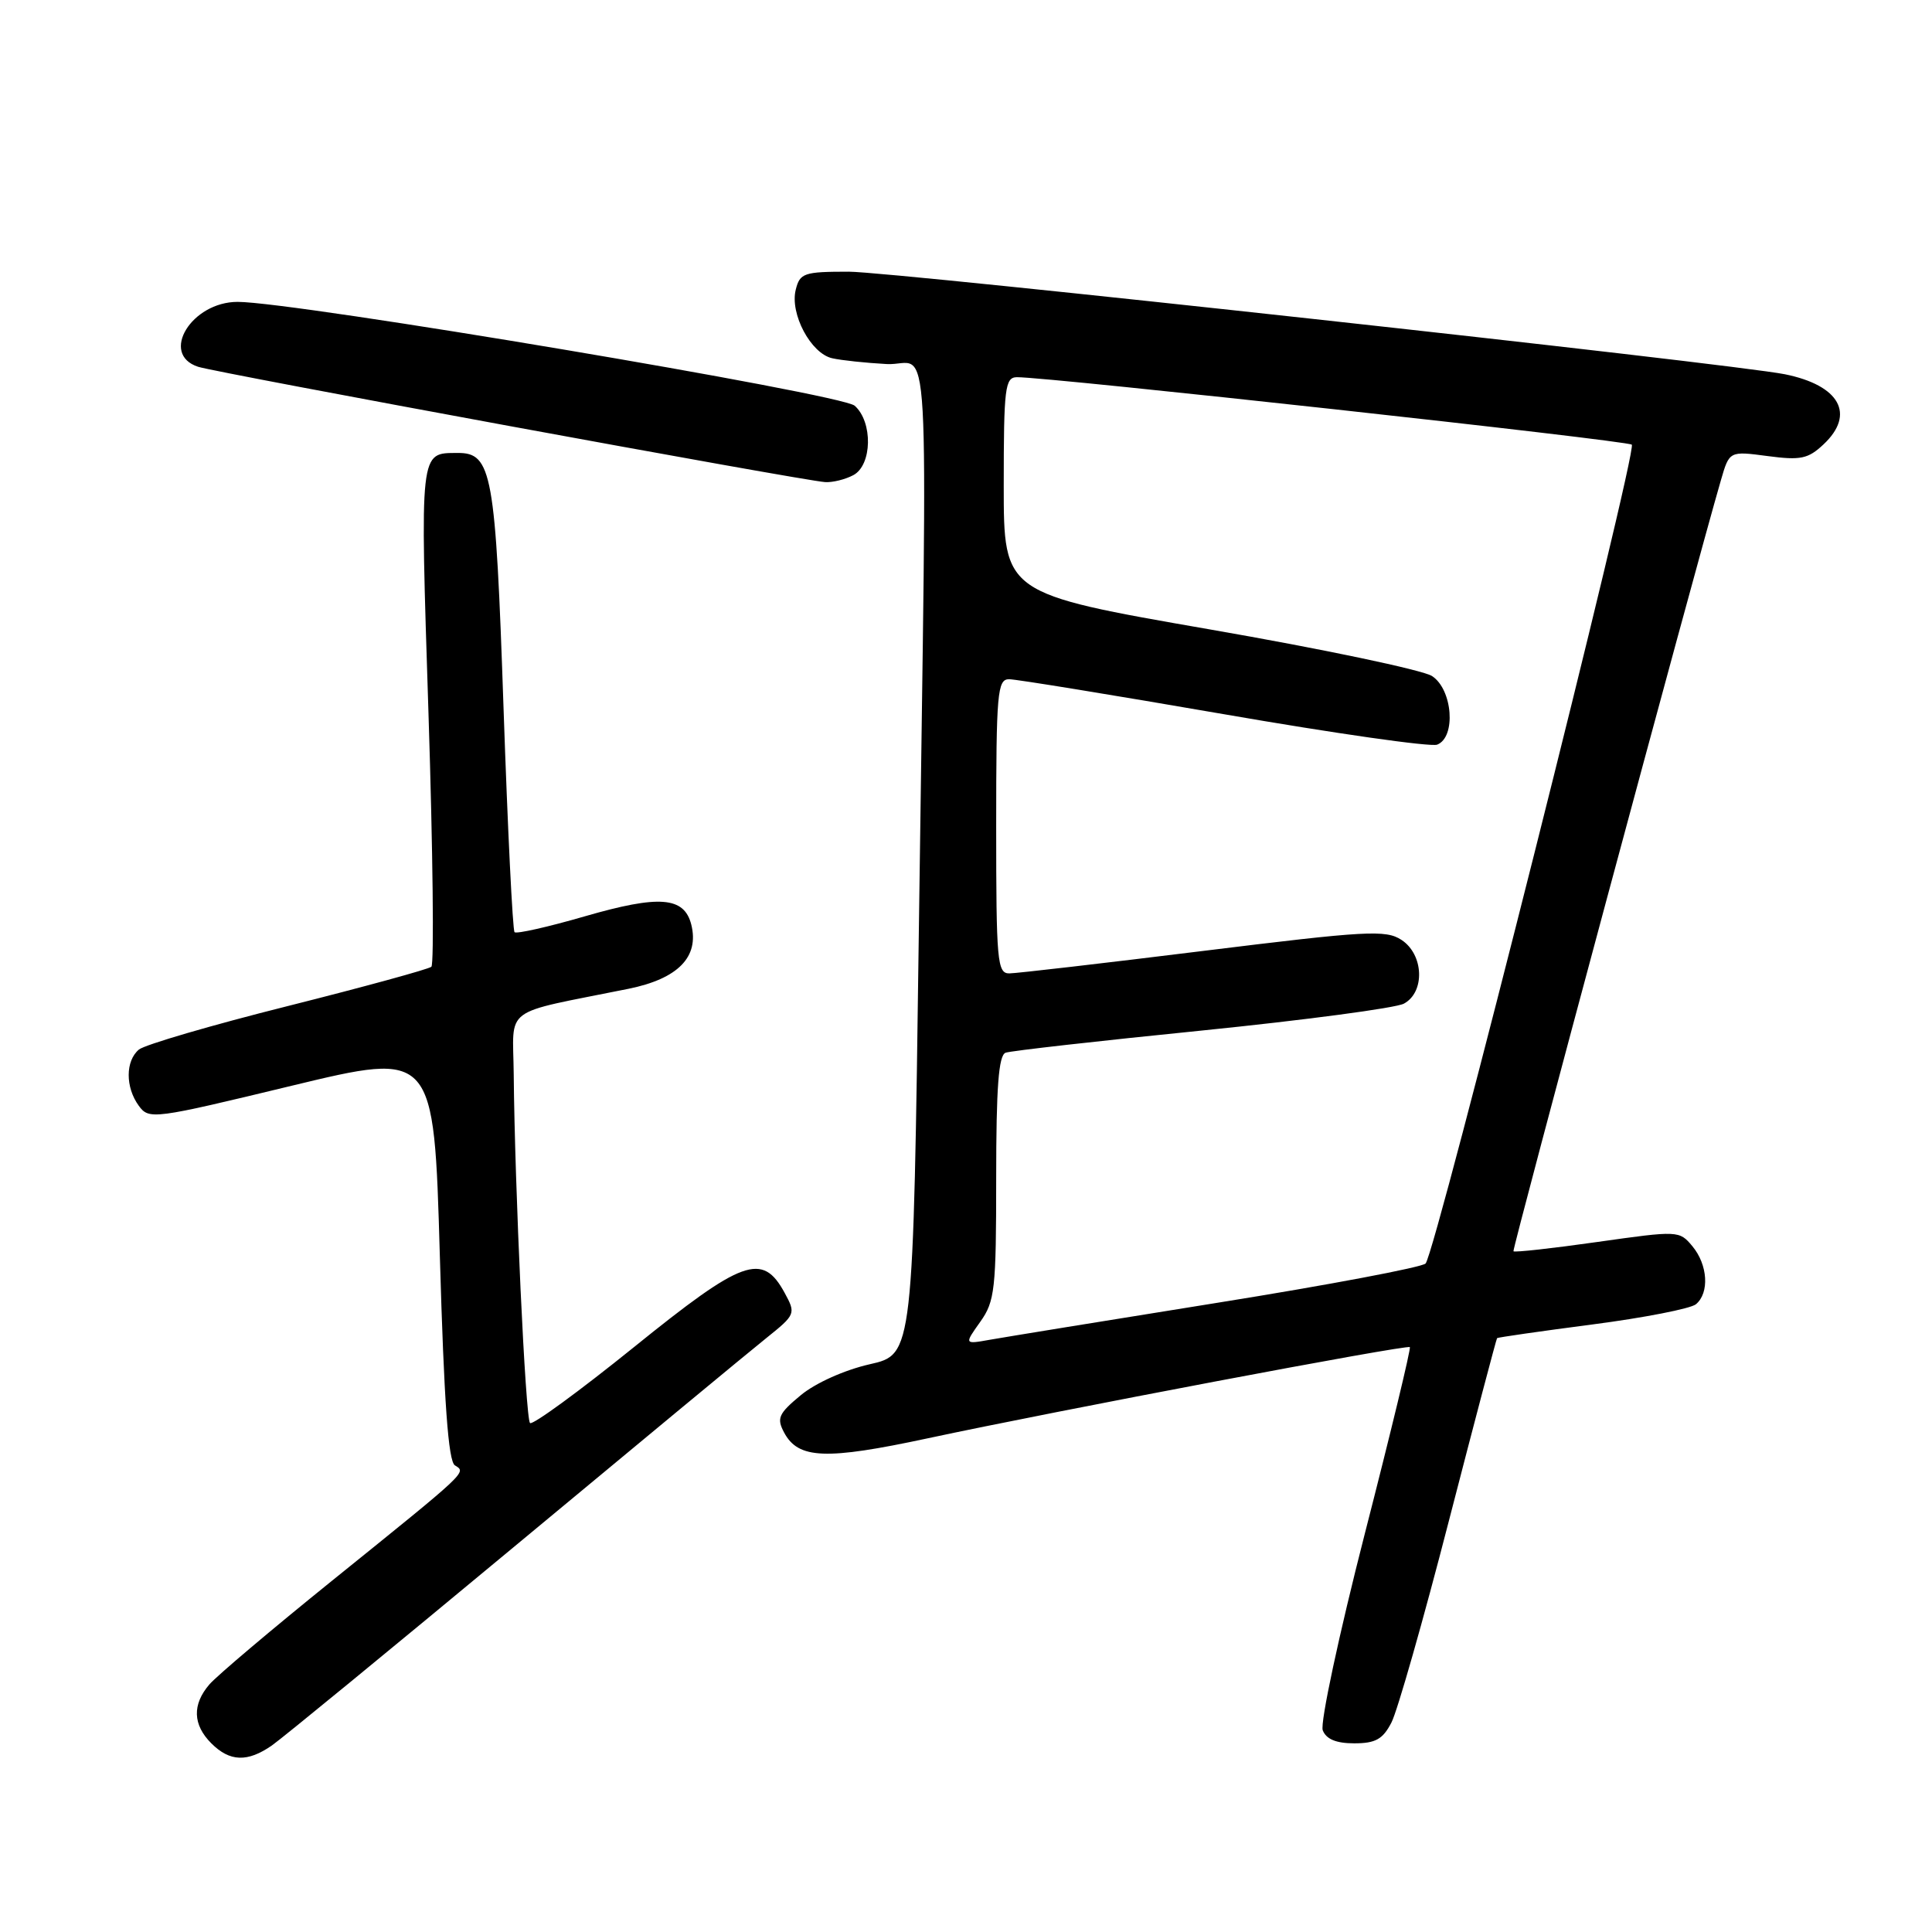 <?xml version="1.0" encoding="UTF-8" standalone="no"?>
<!DOCTYPE svg PUBLIC "-//W3C//DTD SVG 1.1//EN" "http://www.w3.org/Graphics/SVG/1.1/DTD/svg11.dtd" >
<svg xmlns="http://www.w3.org/2000/svg" xmlns:xlink="http://www.w3.org/1999/xlink" version="1.1" viewBox="0 0 256 256">
 <g >
 <path fill="currentColor"
d=" M 36.03 231.28 C 37.39 230.33 51.79 218.52 68.03 205.03 C 84.27 191.54 99.34 179.06 101.53 177.31 C 105.43 174.18 105.47 174.07 103.97 171.31 C 101.02 165.90 98.46 166.82 83.98 178.52 C 76.74 184.36 70.55 188.88 70.23 188.56 C 69.63 187.97 68.21 157.36 68.07 142.33 C 67.99 133.17 66.26 134.46 83.28 131.02 C 89.84 129.69 92.67 126.80 91.60 122.52 C 90.66 118.81 87.37 118.56 77.48 121.42 C 72.62 122.83 68.44 123.77 68.18 123.52 C 67.93 123.26 67.27 109.88 66.72 93.78 C 65.66 62.64 65.19 59.98 60.63 60.02 C 55.57 60.05 55.65 59.32 56.78 94.64 C 57.36 112.71 57.53 127.77 57.16 128.10 C 56.80 128.42 48.25 130.76 38.16 133.30 C 28.07 135.83 19.19 138.43 18.41 139.07 C 16.61 140.57 16.60 144.07 18.39 146.52 C 19.75 148.38 20.31 148.30 38.64 143.87 C 57.50 139.32 57.50 139.32 58.28 166.37 C 58.84 185.85 59.40 193.63 60.28 194.17 C 61.82 195.12 62.15 194.81 44.00 209.45 C 36.02 215.89 28.71 222.07 27.75 223.19 C 25.45 225.86 25.54 228.54 28.00 231.00 C 30.45 233.45 32.79 233.53 36.03 231.28 Z  M 184.37 228.25 C 185.16 226.73 188.59 214.69 191.99 201.50 C 195.40 188.30 198.27 177.42 198.37 177.31 C 198.46 177.21 204.14 176.39 210.99 175.50 C 217.84 174.61 224.02 173.40 224.72 172.82 C 226.53 171.31 226.30 167.59 224.25 165.13 C 222.52 163.05 222.38 163.05 211.64 164.57 C 205.66 165.42 200.67 165.97 200.54 165.80 C 200.35 165.55 224.48 75.85 228.03 63.63 C 229.15 59.76 229.15 59.76 234.21 60.43 C 238.59 61.01 239.58 60.81 241.63 58.88 C 245.89 54.88 243.77 51.06 236.50 49.59 C 229.47 48.18 118.33 36.00 112.47 36.00 C 106.52 36.00 105.99 36.18 105.44 38.39 C 104.64 41.57 107.44 46.84 110.27 47.47 C 111.50 47.75 114.75 48.09 117.50 48.24 C 123.39 48.55 122.87 39.48 121.75 123.49 C 121.00 179.47 121.00 179.47 115.25 180.77 C 111.93 181.52 108.07 183.25 106.12 184.86 C 103.15 187.32 102.89 187.92 103.90 189.82 C 105.78 193.34 109.41 193.48 122.90 190.59 C 140.14 186.90 186.43 178.14 186.81 178.50 C 186.98 178.66 184.30 189.76 180.86 203.16 C 177.41 216.61 174.91 228.31 175.27 229.27 C 175.73 230.45 177.04 231.00 179.44 231.00 C 182.26 231.00 183.23 230.46 184.37 228.25 Z  M 113.07 62.96 C 115.57 61.63 115.68 55.92 113.25 53.76 C 111.49 52.19 39.03 40.00 31.49 40.00 C 25.37 40.00 21.14 46.93 26.25 48.60 C 28.71 49.40 106.37 63.69 109.32 63.88 C 110.31 63.95 112.00 63.53 113.07 62.96 Z  M 129.88 175.16 C 131.83 172.43 132.00 170.88 132.00 156.06 C 132.00 144.07 132.32 139.82 133.25 139.49 C 133.94 139.24 145.64 137.92 159.27 136.55 C 172.89 135.17 184.93 133.57 186.02 132.99 C 188.85 131.47 188.67 126.48 185.70 124.54 C 183.63 123.18 181.06 123.33 159.45 126.00 C 146.28 127.63 134.71 128.97 133.75 128.98 C 132.14 129.00 132.00 127.41 132.00 109.50 C 132.00 91.79 132.16 90.00 133.71 90.00 C 134.64 90.00 147.44 92.09 162.14 94.63 C 176.83 97.18 189.57 99.00 190.43 98.67 C 192.96 97.69 192.49 91.36 189.75 89.58 C 188.51 88.78 175.24 85.99 160.25 83.39 C 133.00 78.65 133.00 78.65 133.00 64.33 C 133.00 51.35 133.17 50.00 134.75 49.98 C 138.89 49.95 215.57 58.36 216.22 58.92 C 217.02 59.61 190.24 165.95 188.90 167.42 C 188.44 167.92 176.02 170.27 161.28 172.63 C 146.55 174.99 132.99 177.20 131.13 177.53 C 127.77 178.13 127.77 178.13 129.88 175.16 Z "/>
</g>
</svg>